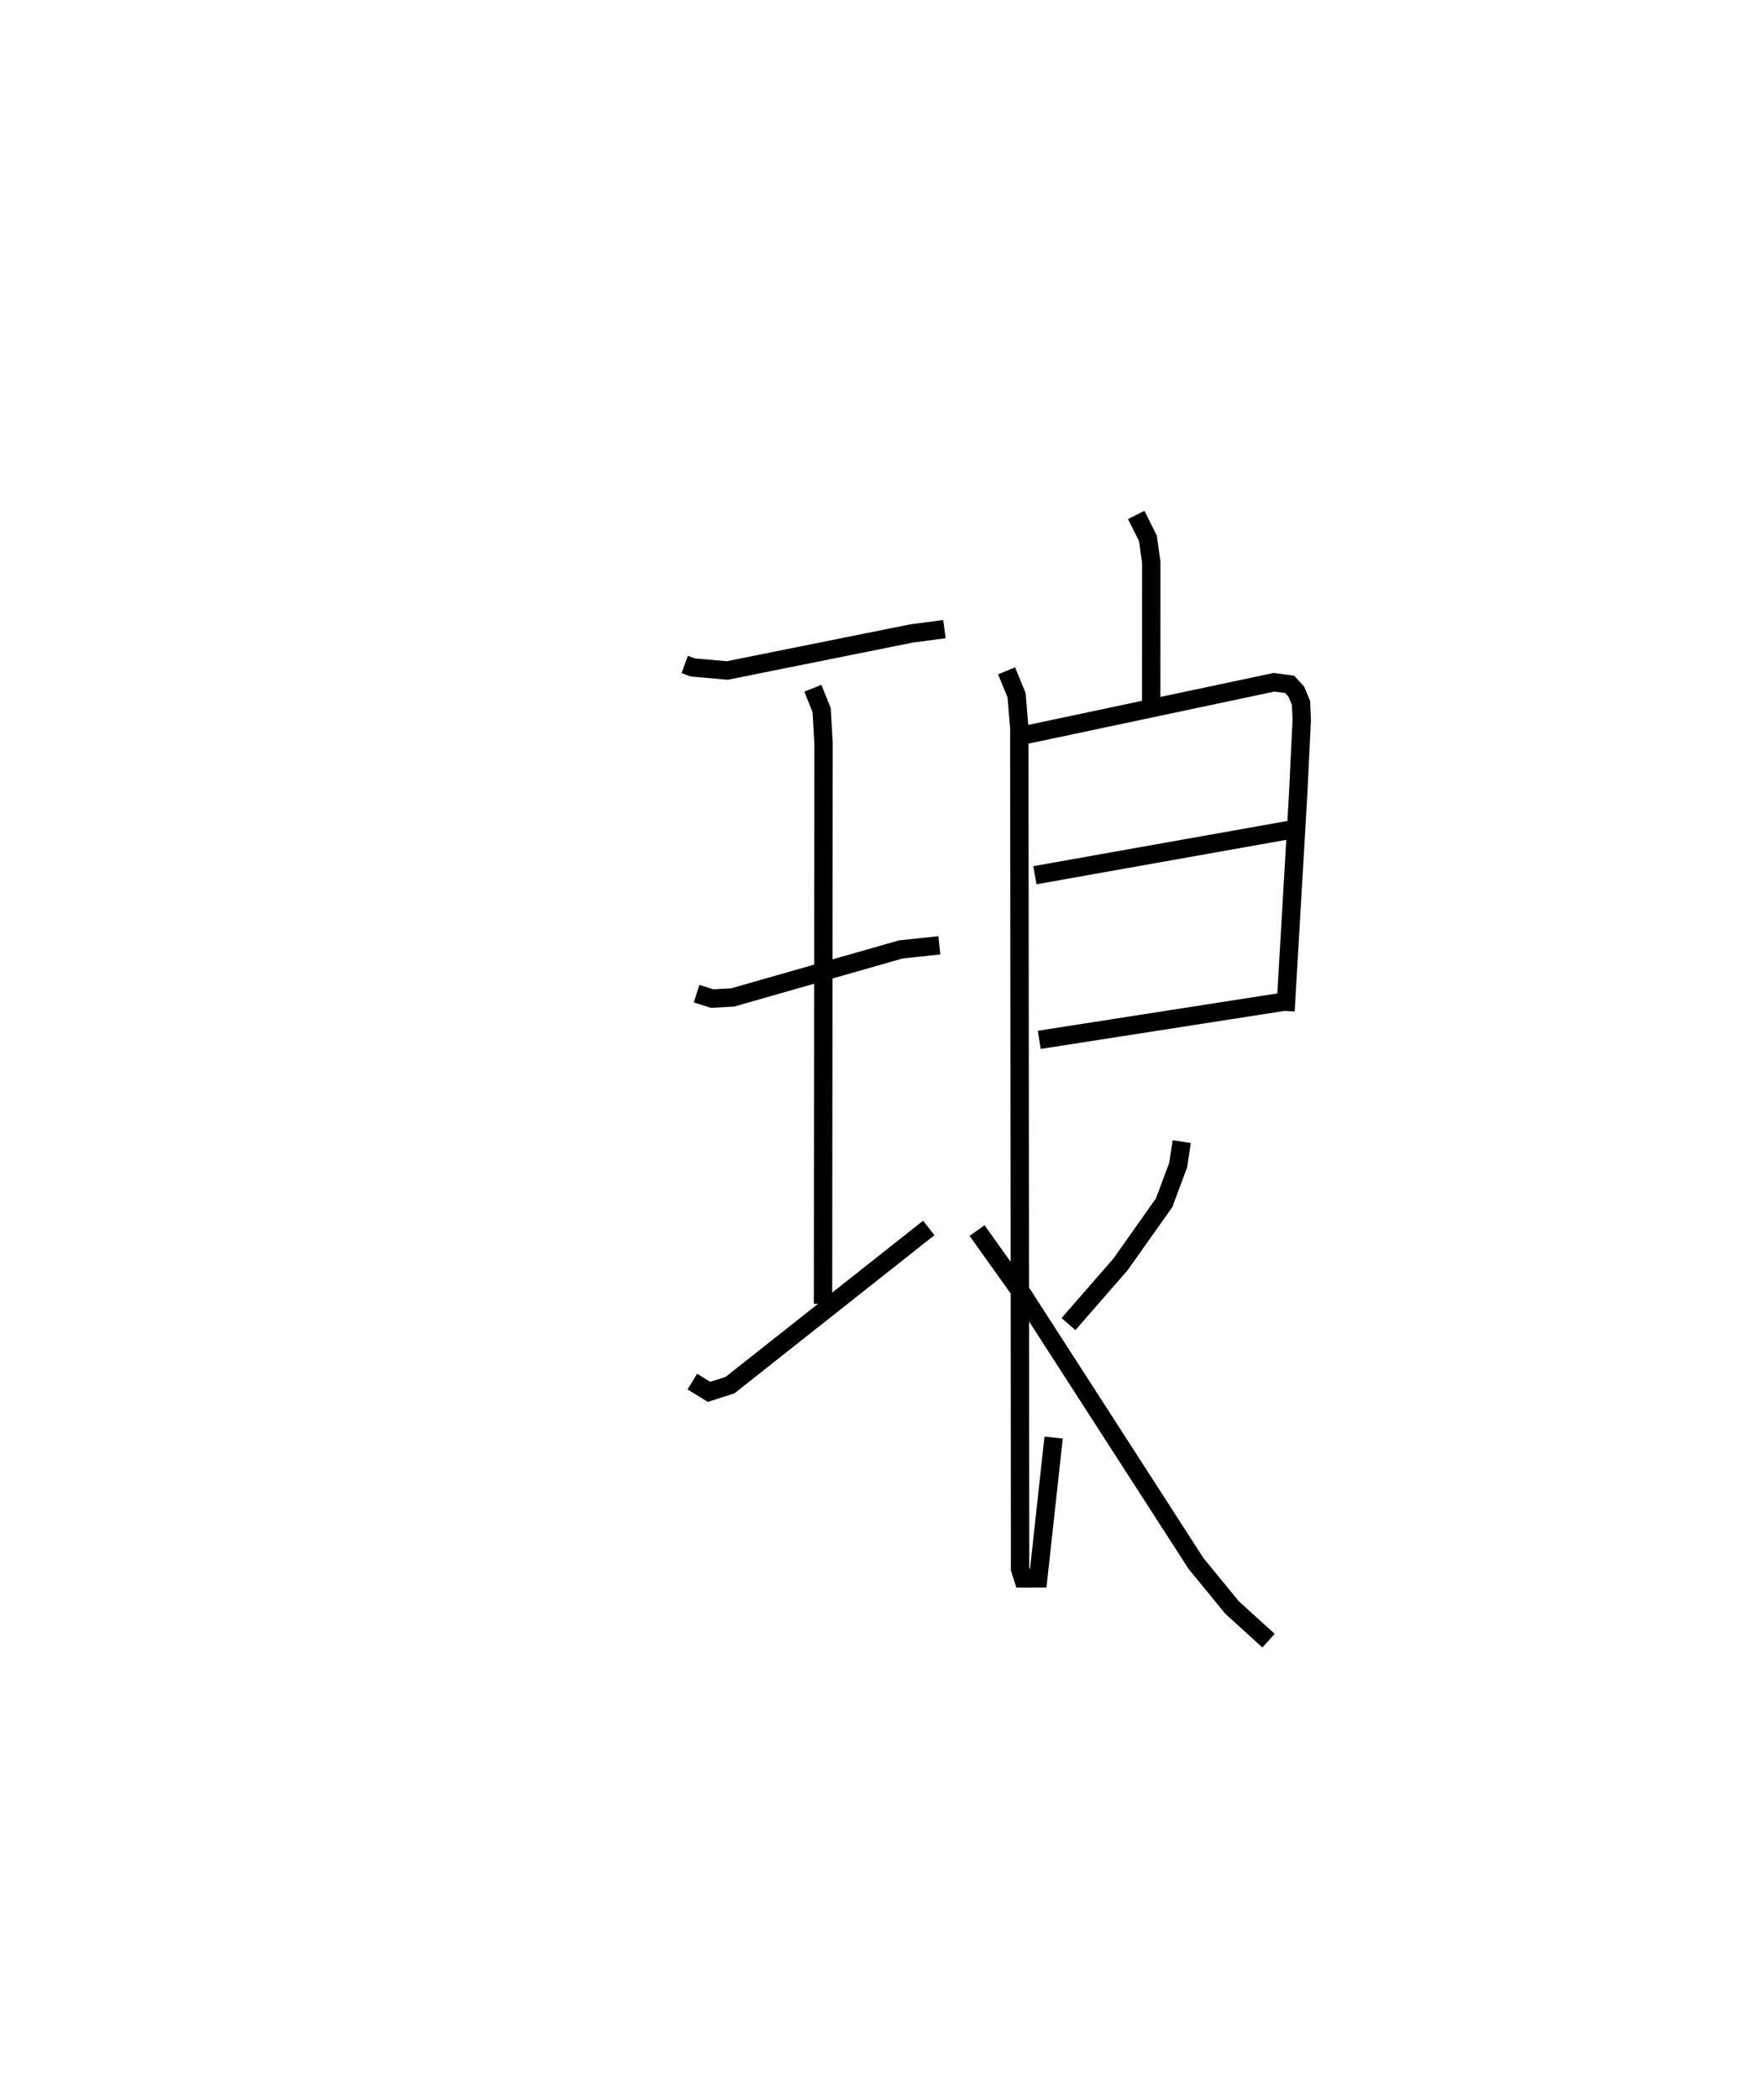 <?xml version="1.0" encoding="utf-8" ?>
<svg baseProfile="full" height="114.266" version="1.1" width="95.856" xmlns="http://www.w3.org/2000/svg" xmlns:ev="http://www.w3.org/2001/xml-events" xmlns:xlink="http://www.w3.org/1999/xlink"><defs /><rect fill="white" height="114.266" width="95.856" x="0" y="0" /><path d="M25,25 m0.0,0.0 m12.271,11.153 l0.442,0.164 1.875,0.164 l10.049,-2.018 1.77,-0.232 m-7.161,3.215 l0.478,1.19 0.102,1.792 l-0.027,30.514 m-6.882,-16.878 l0.844,0.269 1.127,-0.064 l9.137,-2.609 2.106,-0.226 m-13.447,23.738 l0.911,0.558 1.139,-0.364 l10.821,-8.553 m11.293,-38.795 l0.635,1.268 0.184,1.313 l-0.004,7.563 m-7.558,1.974 l14.246,-3.014 0.845,0.114 l0.364,0.392 0.258,0.625 l0.04,0.911 -0.198,4.068 l-0.687,11.774 m-13.641,-7.385 l13.905,-2.473 m-13.668,11.43 l13.39,-2.087 m-15.169,-17.991 l0.545,1.326 0.148,1.785 l0.043,45.761 0.161,0.508 l0.826,-0.002 0.839,-7.66 m6.972,-16.103 l-0.192,1.275 -0.765,2.05 l-2.375,3.356 -2.832,3.247 m-4.976,-5.089 l2.456,3.442 9.46,14.67 l1.969,2.403 1.982,1.799 " fill="none" stroke="black" stroke-width="1" /></svg>